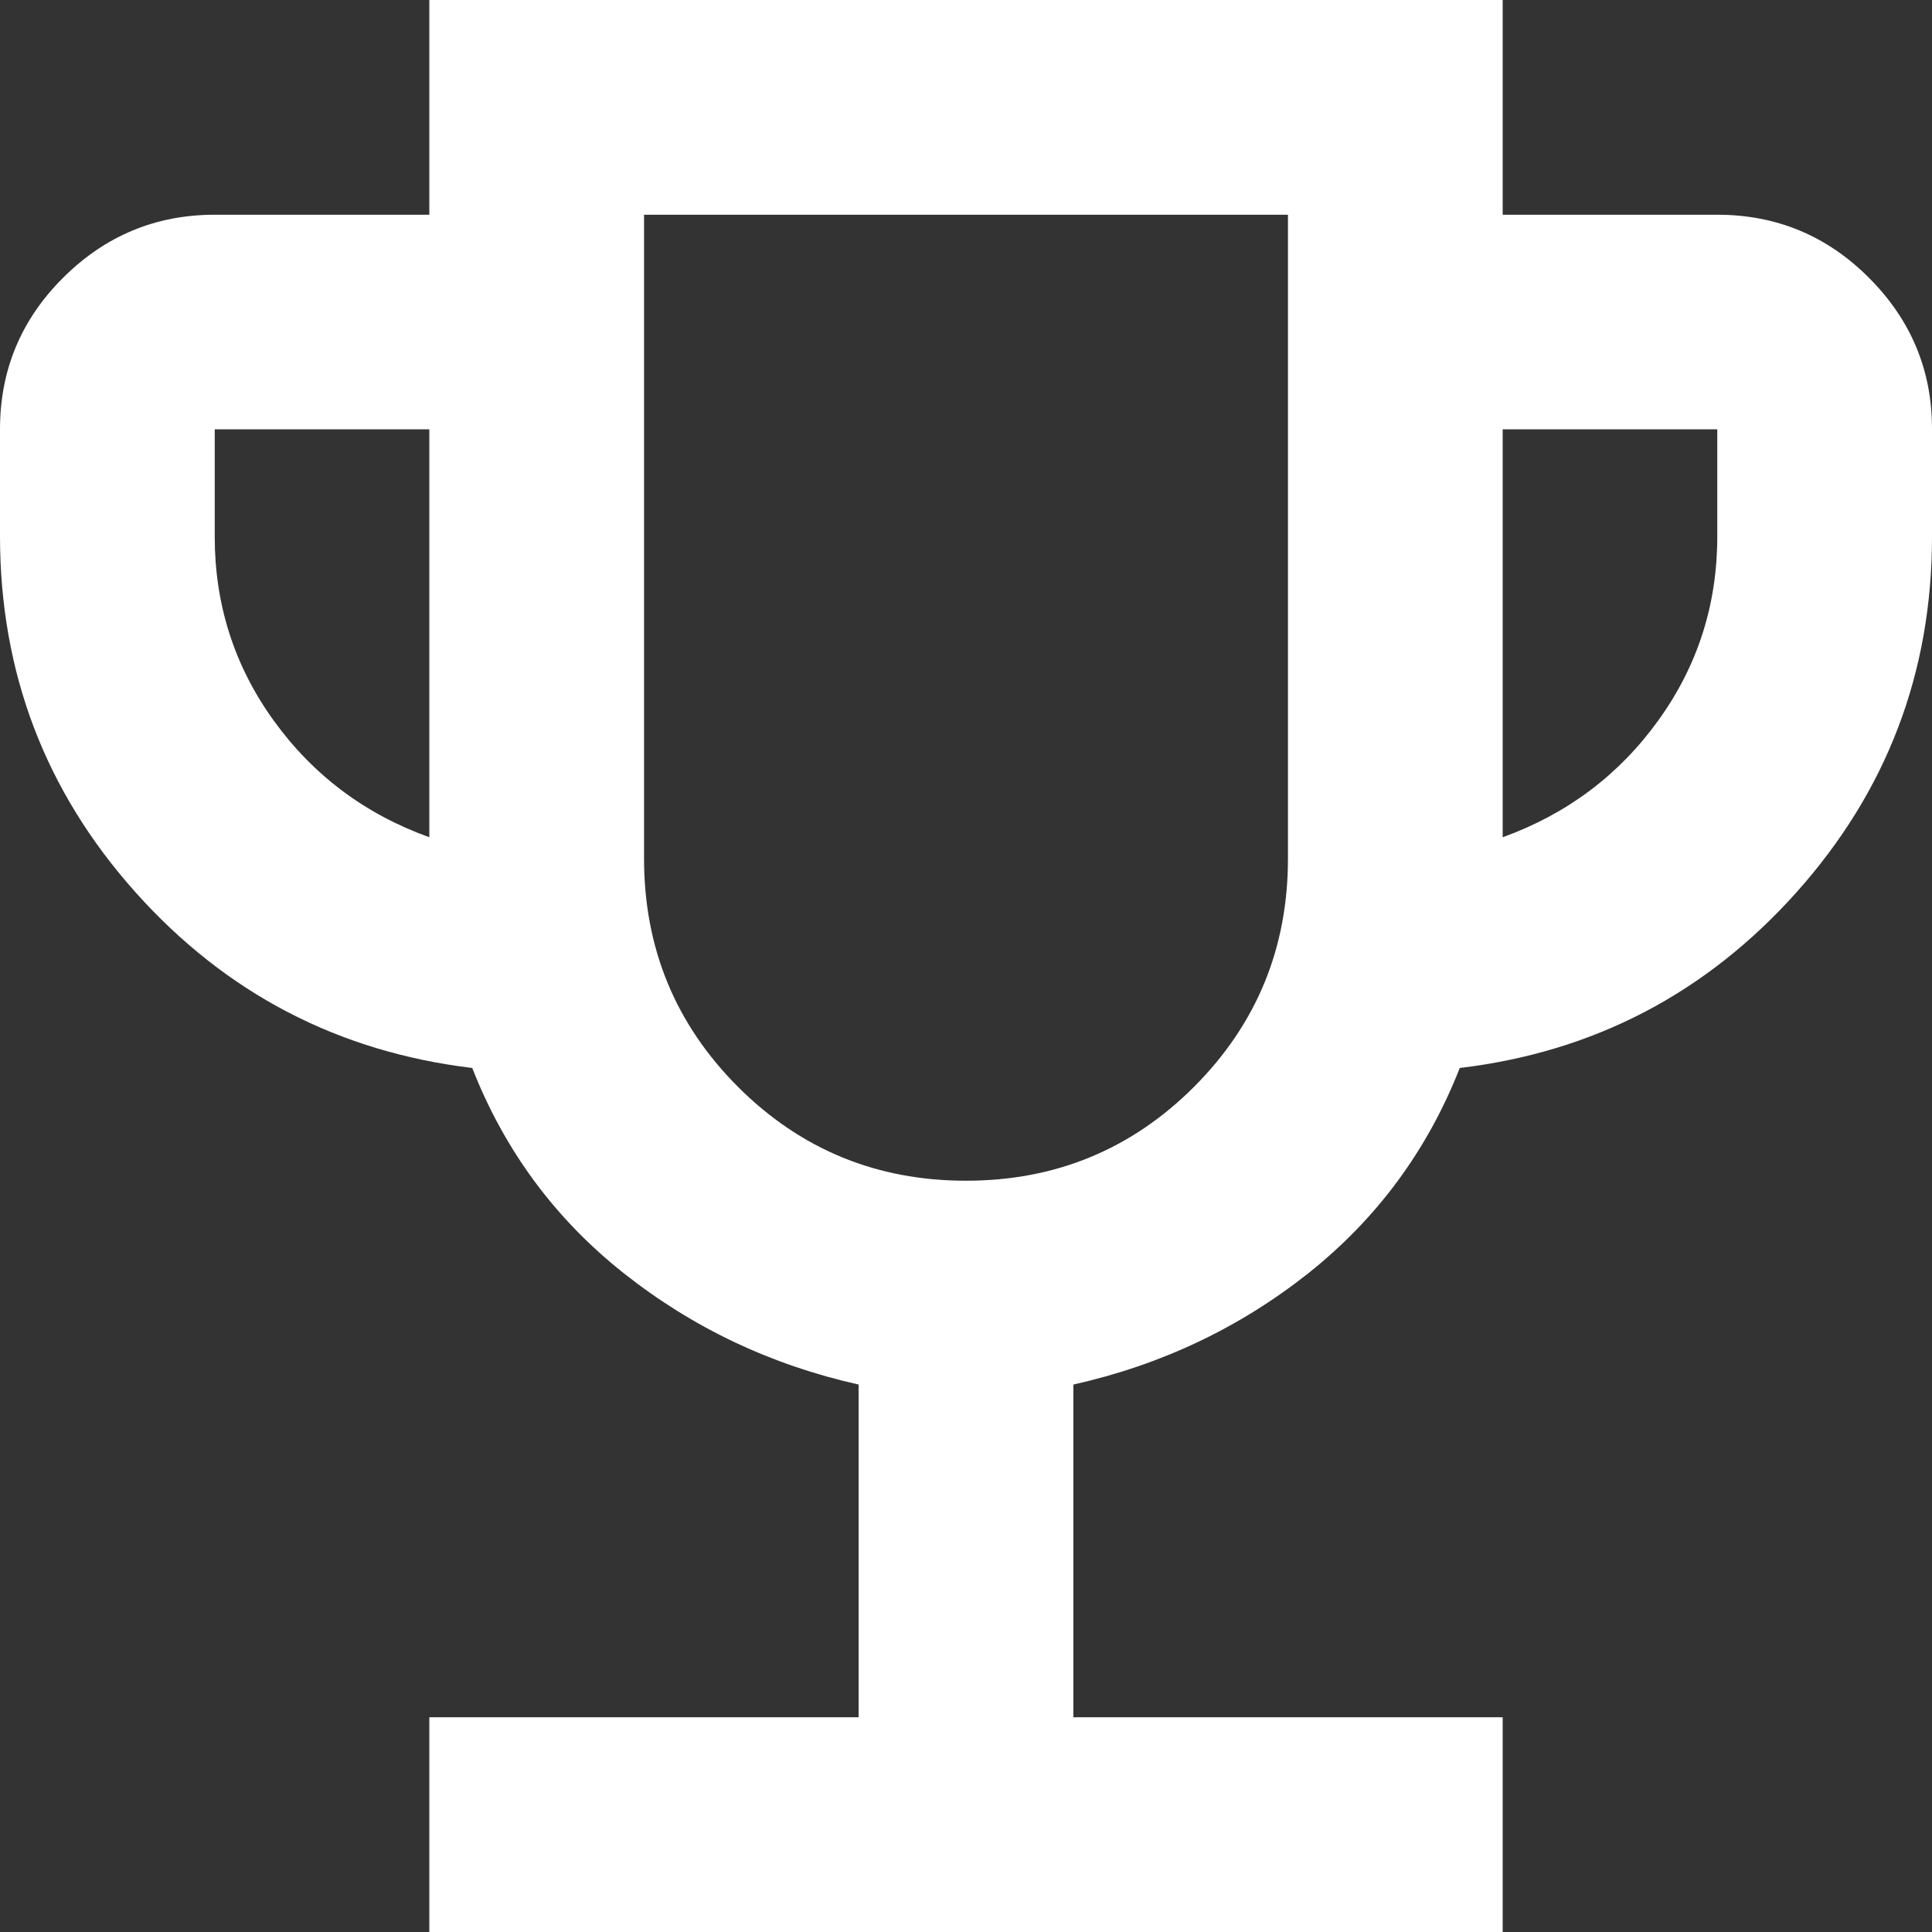 <svg width="14" height="14" viewBox="0 0 14 14" fill="none" xmlns="http://www.w3.org/2000/svg">
<rect x="0" y="0" width="14" height="14" fill="#333333" stroke="none"/>
<path d="M3.111 14V12.444H6.222V10.033C5.587 9.891 5.02 9.622 4.521 9.227C4.022 8.832 3.656 8.336 3.422 7.739C2.45 7.622 1.637 7.198 0.982 6.466C0.328 5.734 0.001 4.875 0 3.889V3.111C0 2.683 0.152 2.317 0.457 2.013C0.762 1.709 1.128 1.556 1.556 1.556H3.111V0H10.889V1.556H12.444C12.872 1.556 13.239 1.708 13.543 2.013C13.848 2.318 14.001 2.684 14 3.111V3.889C14 4.874 13.673 5.733 13.018 6.466C12.363 7.198 11.55 7.623 10.578 7.739C10.344 8.335 9.978 8.831 9.48 9.227C8.981 9.622 8.413 9.891 7.778 10.033V12.444H10.889V14H3.111ZM3.111 6.067V3.111H1.556V3.889C1.556 4.381 1.698 4.826 1.983 5.221C2.269 5.617 2.644 5.899 3.111 6.067ZM7 8.556C7.648 8.556 8.199 8.329 8.653 7.875C9.106 7.421 9.333 6.87 9.333 6.222V1.556H4.667V6.222C4.667 6.87 4.894 7.421 5.347 7.875C5.801 8.329 6.352 8.556 7 8.556ZM10.889 6.067C11.356 5.898 11.732 5.616 12.017 5.22C12.302 4.825 12.444 4.381 12.444 3.889V3.111H10.889V6.067Z" fill="white"/>
</svg>
